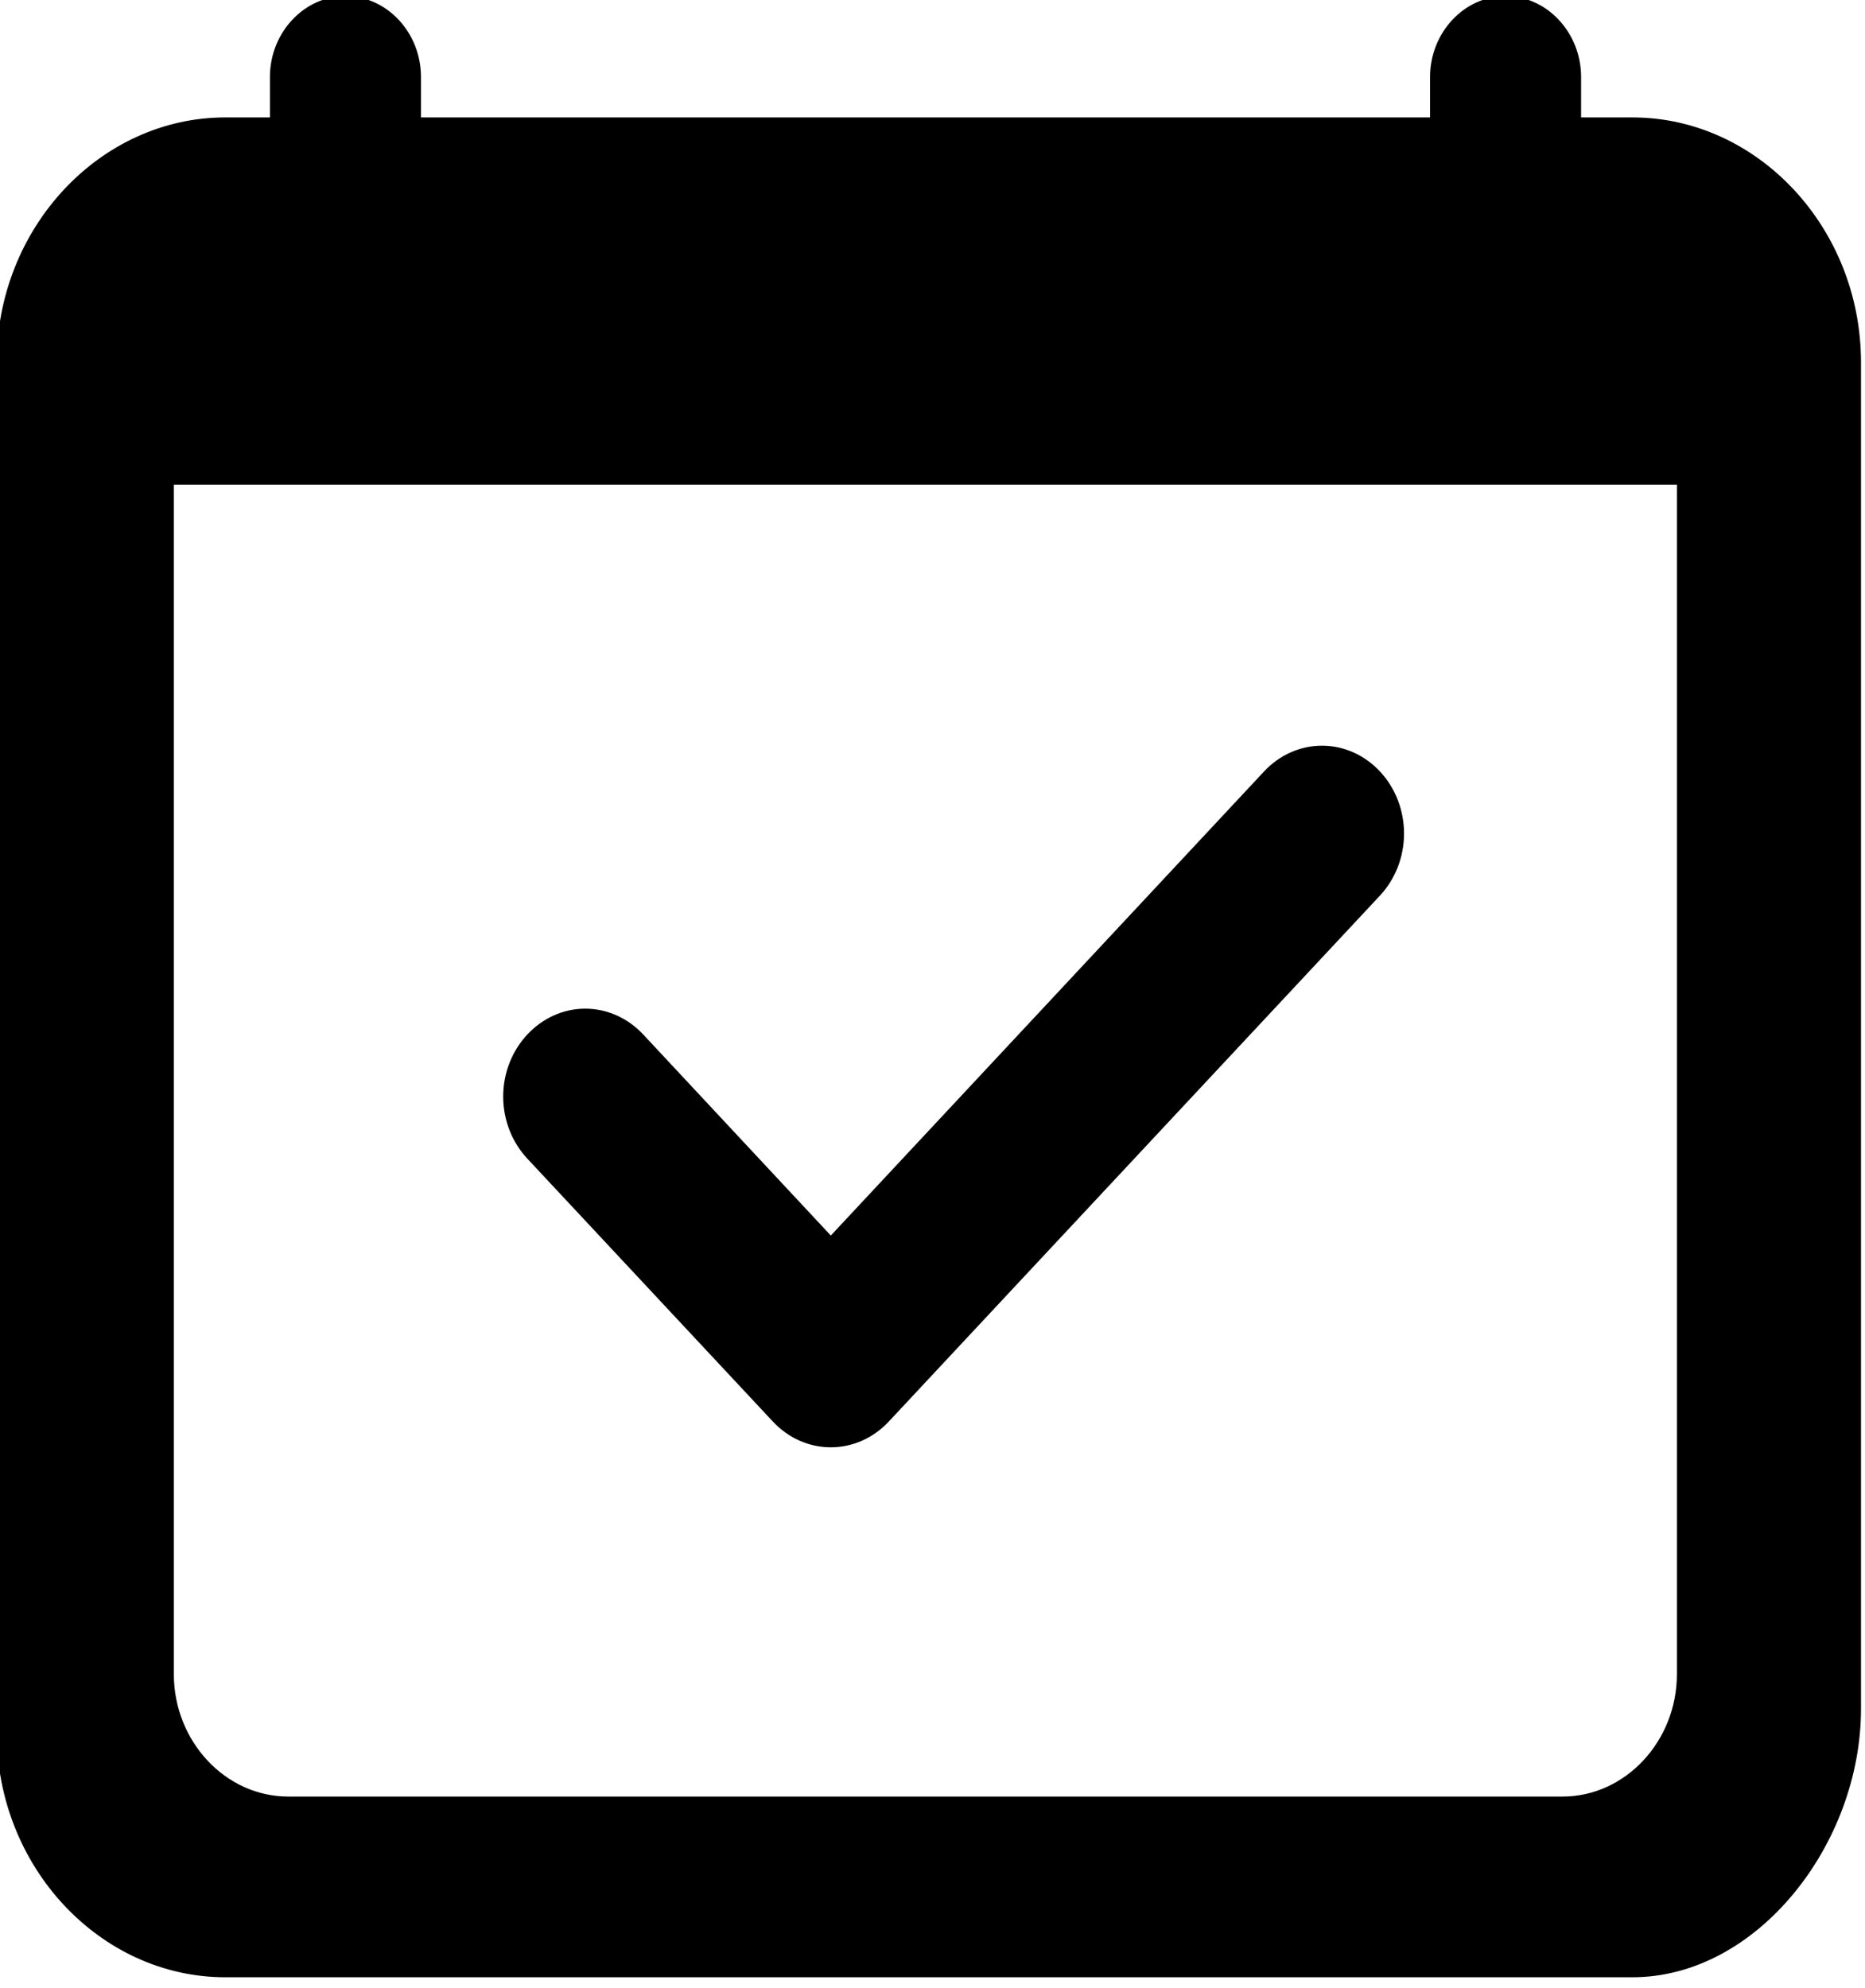 <svg viewBox="0 0 273 291" fill-rule="evenodd" stroke-linejoin="round">
    <g transform="matrix(1,0,0,1,-3303.68,-2082.6)">
        <g transform="matrix(0.564,0,0,1.703,1629.87,0)">
            <g transform="matrix(29.675,0,-5.39484e-14,10.524,2970.52,1222.47)">
                <g transform="matrix(1.432,0,0,1.432,-3.567,-3.891)">
                    <path d="M10.854,7.146C10.948,7.24 11.001,7.367 11.001,7.5C11.001,7.633 10.948,7.76 10.854,7.854L7.854,10.854C7.76,10.948 7.633,11.001 7.5,11.001C7.367,11.001 7.24,10.948 7.146,10.854L5.646,9.354C5.552,9.26 5.499,9.133 5.499,9C5.499,8.725 5.725,8.499 6,8.499C6.133,8.499 6.26,8.552 6.354,8.646L7.5,9.793L10.146,7.146C10.24,7.052 10.367,6.999 10.5,6.999C10.633,6.999 10.76,7.052 10.854,7.146Z"/>
                </g>
              <path d="M1.427,4L1.427,13.715C1.427,14.264 1.879,14.715 2.427,14.715L13.573,14.715C14.121,14.715 14.573,14.264 14.573,13.715L14.573,4L1.427,4ZM1.878,1C0.781,1 -0.122,1.903 -0.122,3L-0.122,14.191C-0.122,15.288 0.781,16.191 1.878,16.191L14.183,16.191C15.28,16.191 16.183,15.097 16.183,14L16.183,3C16.183,1.903 15.28,1 14.183,1L1.878,1Z"/>
              <g transform="matrix(1.321,0,-1.73365e-32,1.321,-3.438,0.009)">
                    <path d="M4.819,0C5.094,-0 5.319,0.226 5.319,0.5L5.319,1C5.319,1.274 5.094,1.5 4.819,1.5C4.545,1.5 4.319,1.274 4.319,1L4.319,0.5C4.319,0.226 4.545,0 4.819,0ZM12.5,0C12.774,-0 13,0.226 13,0.5L13,1C13,1.274 12.774,1.5 12.5,1.5C12.226,1.5 12,1.274 12,1L12,0.5C12,0.226 12.226,0 12.5,0Z"/>
                </g>
            </g>
        </g>
    </g>
</svg>
